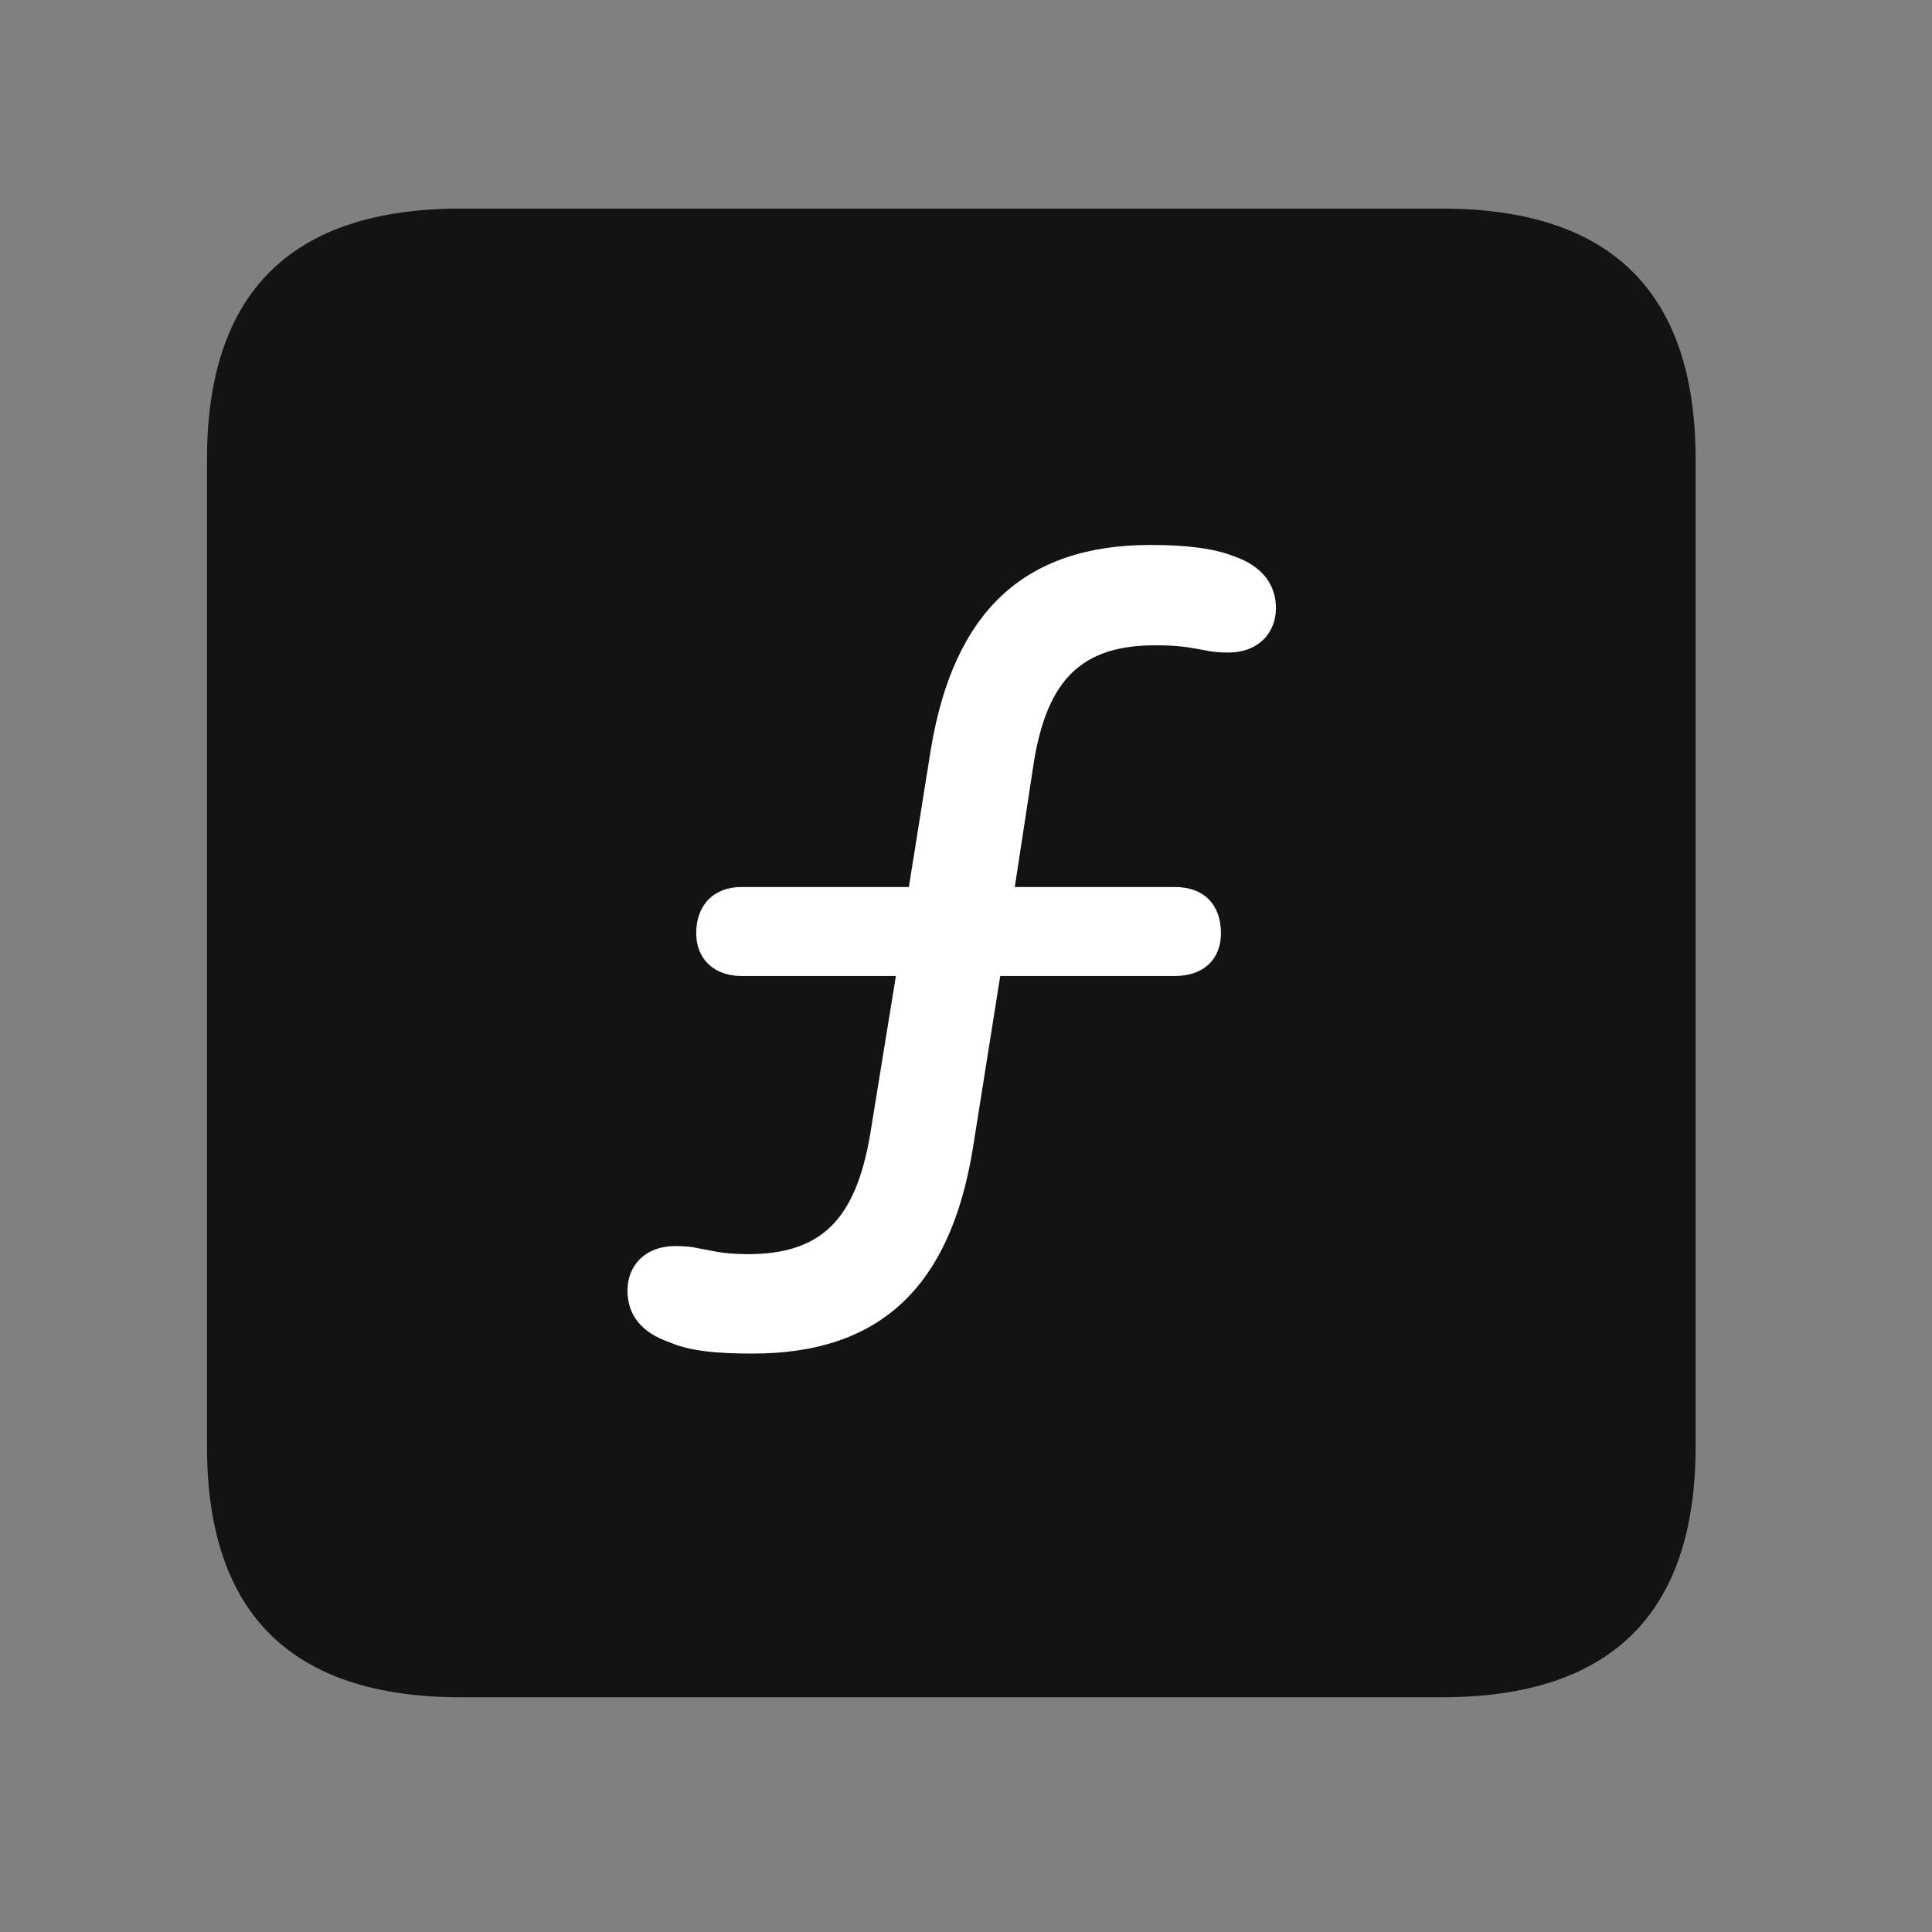 <svg width="28" height="28" viewBox="0 0 28 28" fill="none" xmlns="http://www.w3.org/2000/svg">
<rect x="0" y="0" width="28" height="28" fill="#808080" stroke="none"/>
<path d="M6.68 24.598H20.895C23.355 24.598 24.574 23.379 24.574 20.965V6.656C24.574 4.242 23.355 3.023 20.895 3.023H6.68C4.23 3.023 3 4.23 3 6.656V20.965C3 23.391 4.23 24.598 6.68 24.598Z" fill="black" fill-opacity="0.85"/>
<path d="M10.91 19.617C10.395 19.617 9.996 19.582 9.703 19.453C9.293 19.312 9.094 19.055 9.094 18.703C9.094 18.34 9.352 18.059 9.785 18.059C9.938 18.059 10.031 18.07 10.137 18.094C10.336 18.129 10.477 18.176 10.84 18.176C11.906 18.176 12.398 17.672 12.609 16.453L12.984 14.145H10.746C10.348 14.145 10.09 13.898 10.09 13.523C10.09 13.113 10.348 12.855 10.746 12.855H13.172L13.488 10.875C13.816 8.871 14.836 7.898 16.676 7.898C17.18 7.898 17.59 7.945 17.883 8.062C18.293 8.203 18.492 8.473 18.492 8.812C18.492 9.176 18.234 9.457 17.801 9.457C17.648 9.457 17.555 9.445 17.449 9.422C17.25 9.387 17.109 9.352 16.746 9.352C15.68 9.352 15.188 9.844 14.988 11.016L14.707 12.855H17.027C17.449 12.855 17.695 13.113 17.695 13.523C17.695 13.898 17.449 14.145 17.027 14.145H14.496L14.098 16.652C13.77 18.656 12.75 19.617 10.91 19.617Z" fill="white"/>
</svg>
